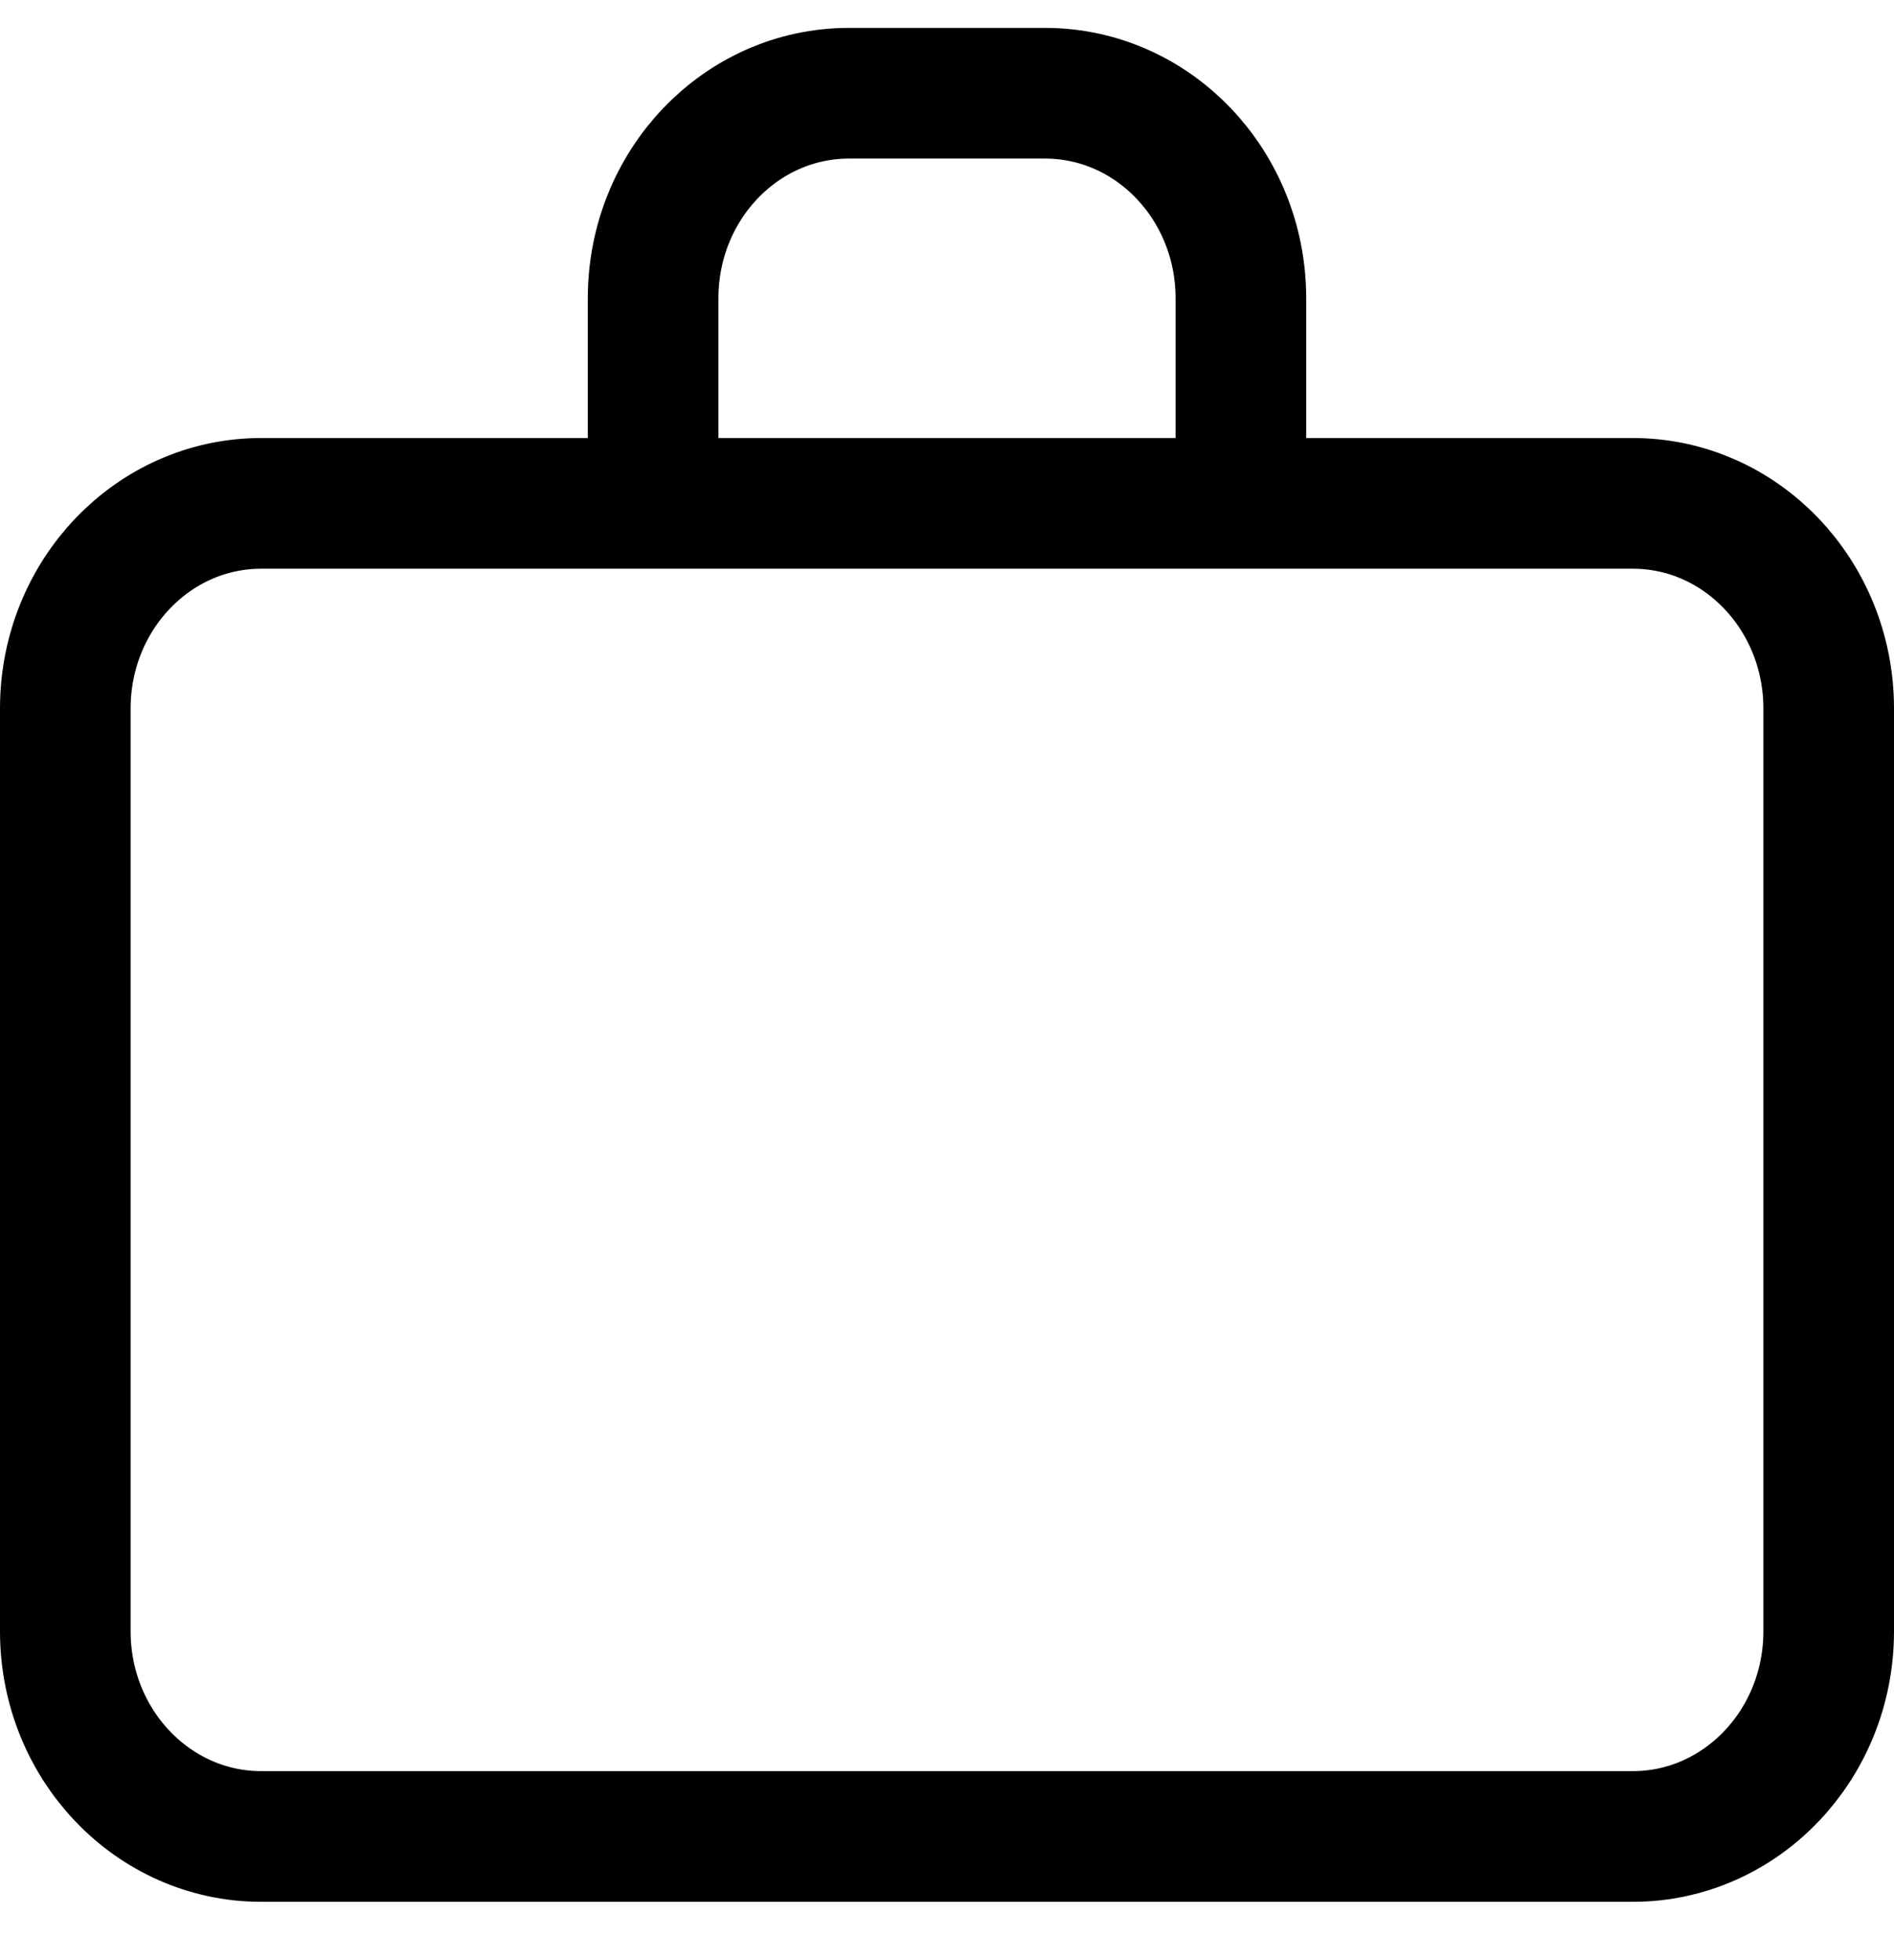<svg width="29" height="30" viewBox="0 0 29 30" fill="none" xmlns="http://www.w3.org/2000/svg">
<path d="M10 7.704H4C2.343 7.704 1 9.11 1 10.843V24.968C1 26.701 2.343 28.107 4 28.107H25C26.657 28.107 28 26.701 28 24.968V10.843C28 9.11 26.657 7.704 25 7.704H19M10 7.704V4.566C10 2.832 11.343 1.427 13 1.427H16C17.657 1.427 19 2.832 19 4.566V7.704M10 7.704H19" stroke="black" stroke-width="2" stroke-linecap="round" stroke-linejoin="round"/>
</svg>
